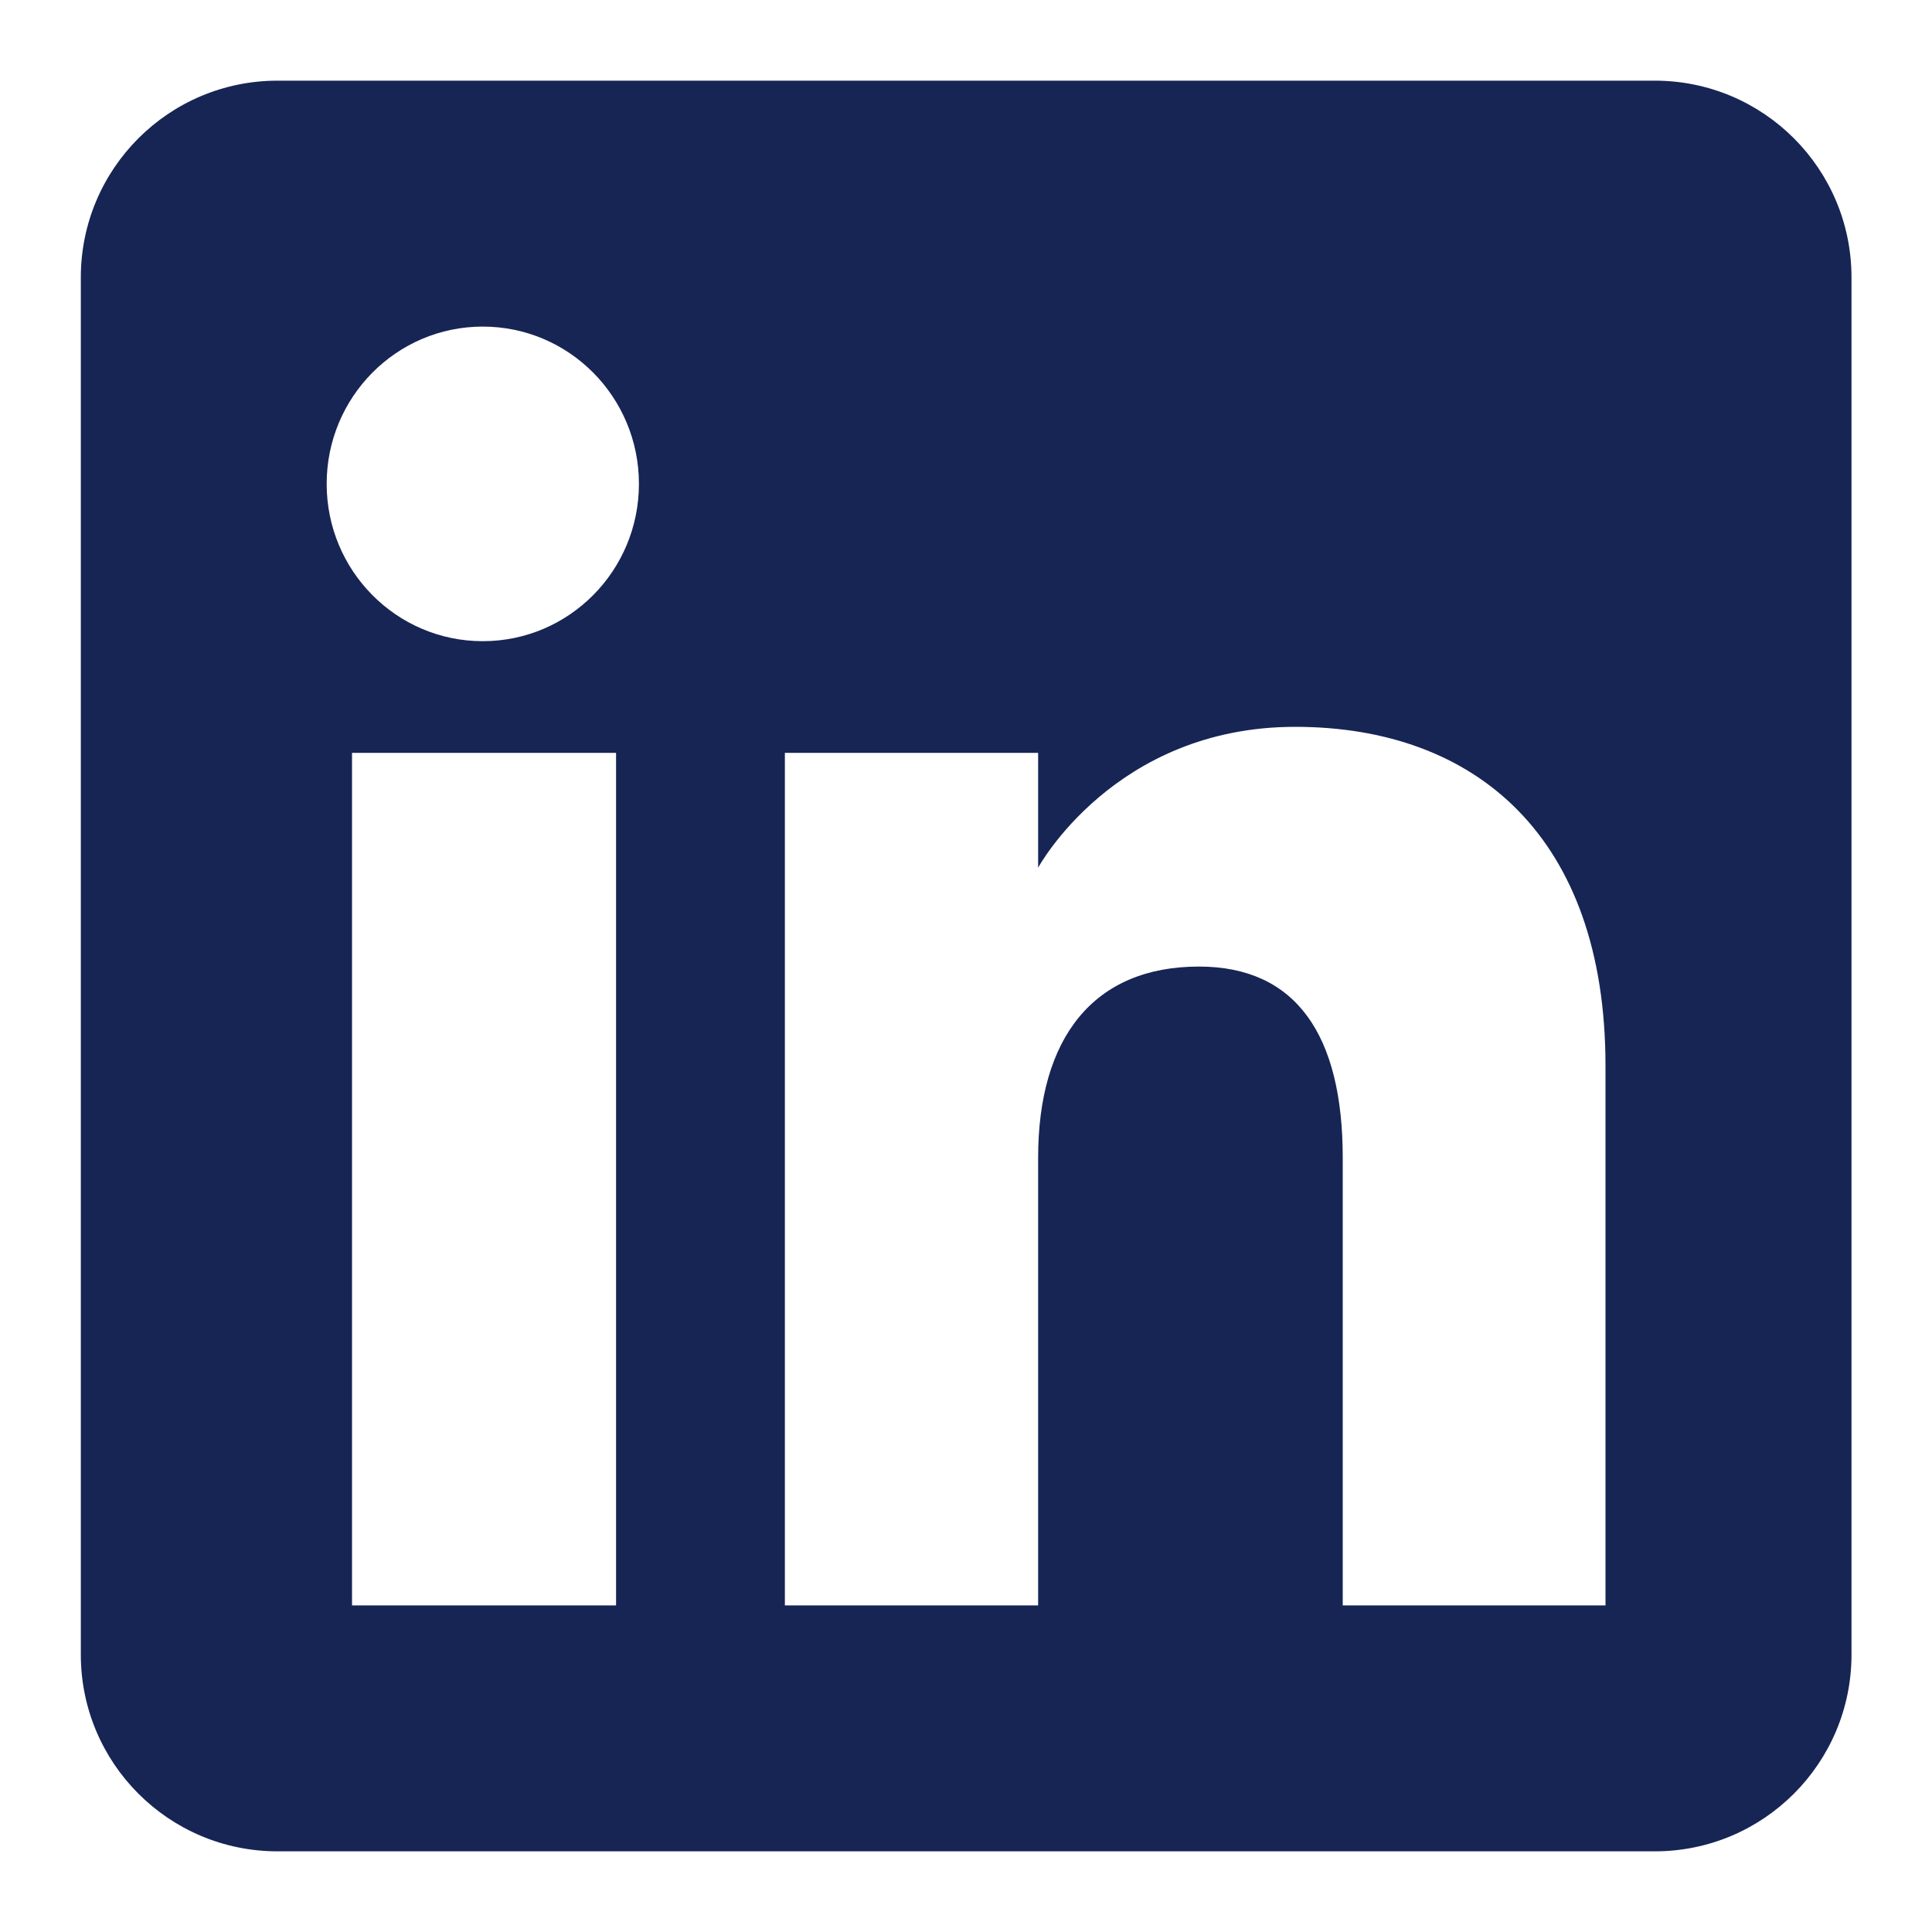 <svg width="24" height="24" viewBox="0 0 24 24" fill="none" xmlns="http://www.w3.org/2000/svg">
<path fill-rule="evenodd" clip-rule="evenodd" d="M20.556 22.998H3.448C2.098 22.998 1.004 21.904 1.004 20.554V3.446C1.004 2.096 2.098 1.002 3.448 1.002H20.556C21.906 1.002 23 2.096 23 3.446V20.554C23 21.904 21.906 22.998 20.556 22.998ZM16.68 19.943H19.944V13.238C19.944 10.4 18.335 9.029 16.089 9.029C13.842 9.029 12.896 10.779 12.896 10.779V9.352H9.75V19.943H12.896V14.383C12.896 12.894 13.582 12.007 14.894 12.007C16.101 12.007 16.68 12.859 16.68 14.383V19.943ZM4.058 6.011C4.058 7.09 4.926 7.965 5.997 7.965C7.069 7.965 7.937 7.09 7.937 6.011C7.937 4.932 7.069 4.057 5.997 4.057C4.926 4.057 4.058 4.932 4.058 6.011ZM7.653 19.943H4.373V9.352H7.653V19.943Z" fill="#172554"/>
</svg>
